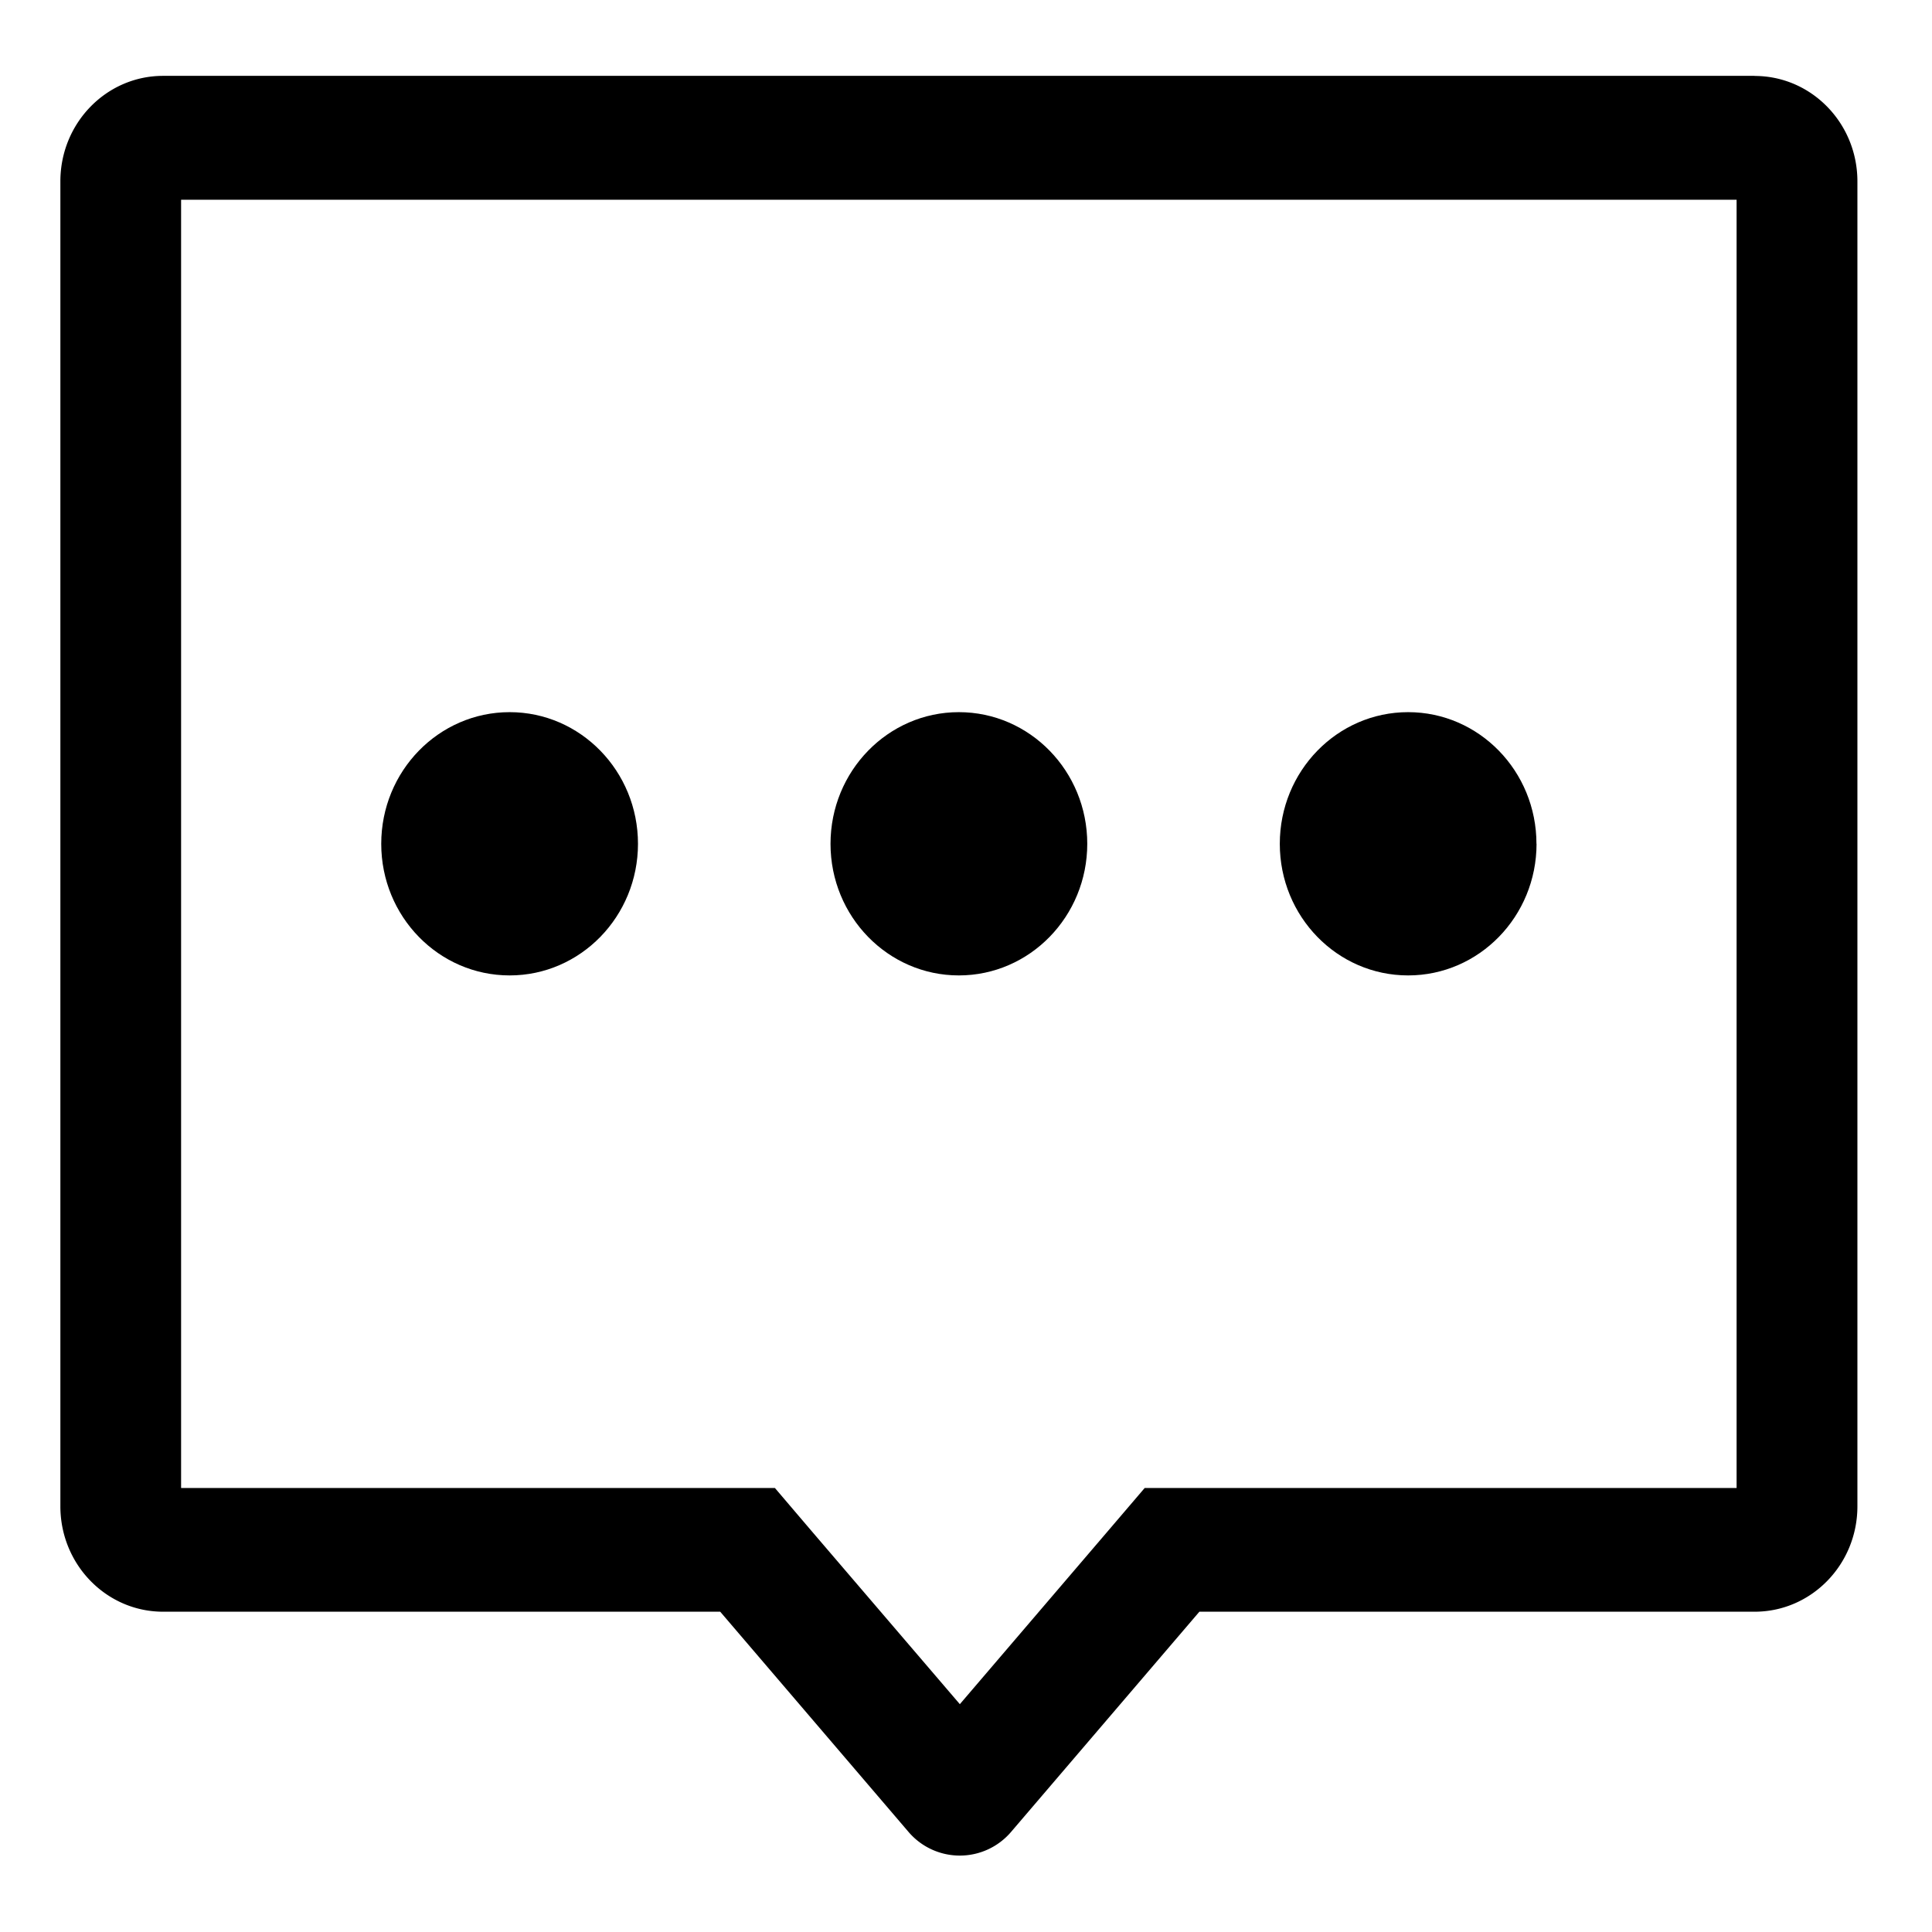 <?xml version="1.0" standalone="no"?><!DOCTYPE svg PUBLIC "-//W3C//DTD SVG 1.1//EN" "http://www.w3.org/Graphics/SVG/1.1/DTD/svg11.dtd"><svg class="icon" width="200px" height="200.00px" viewBox="0 0 1024 1024" version="1.1" xmlns="http://www.w3.org/2000/svg"><path d="M929.984 40.208H86.432C56.384 40.208 32 65.216 32 96.128V798.368c0 30.864 24.384 55.872 54.432 55.872h295.296l99.744 116.64a35.712 35.712 0 0 0 54.48 0l99.744-116.64h294.288c30.096 0 54.48-25.008 54.48-55.872V96.128c0-30.864-24.384-55.872-54.48-55.872m-9.552 65.664v682.752H606.704l-19.104 22.368-78.864 92.208-78.912-92.16-19.104-22.416H95.984V105.872H920.48"  /><path d="M338.144 447.2c0 38.544-30.48 69.792-68.016 69.792-37.584 0-68.064-31.2-68.064-69.744s30.48-69.792 68.064-69.792c37.536 0 68.016 31.248 68.016 69.792M576.272 447.2c0 38.544-30.48 69.792-68.064 69.792-37.536 0-68.016-31.2-68.016-69.744s30.48-69.792 68.016-69.792c37.584 0 68.064 31.248 68.064 69.792M814.4 447.2c0 38.544-30.48 69.792-68.064 69.792-37.584 0-68.016-31.2-68.016-69.744s30.432-69.792 68.016-69.792 68.016 31.248 68.016 69.792"  /></svg>
